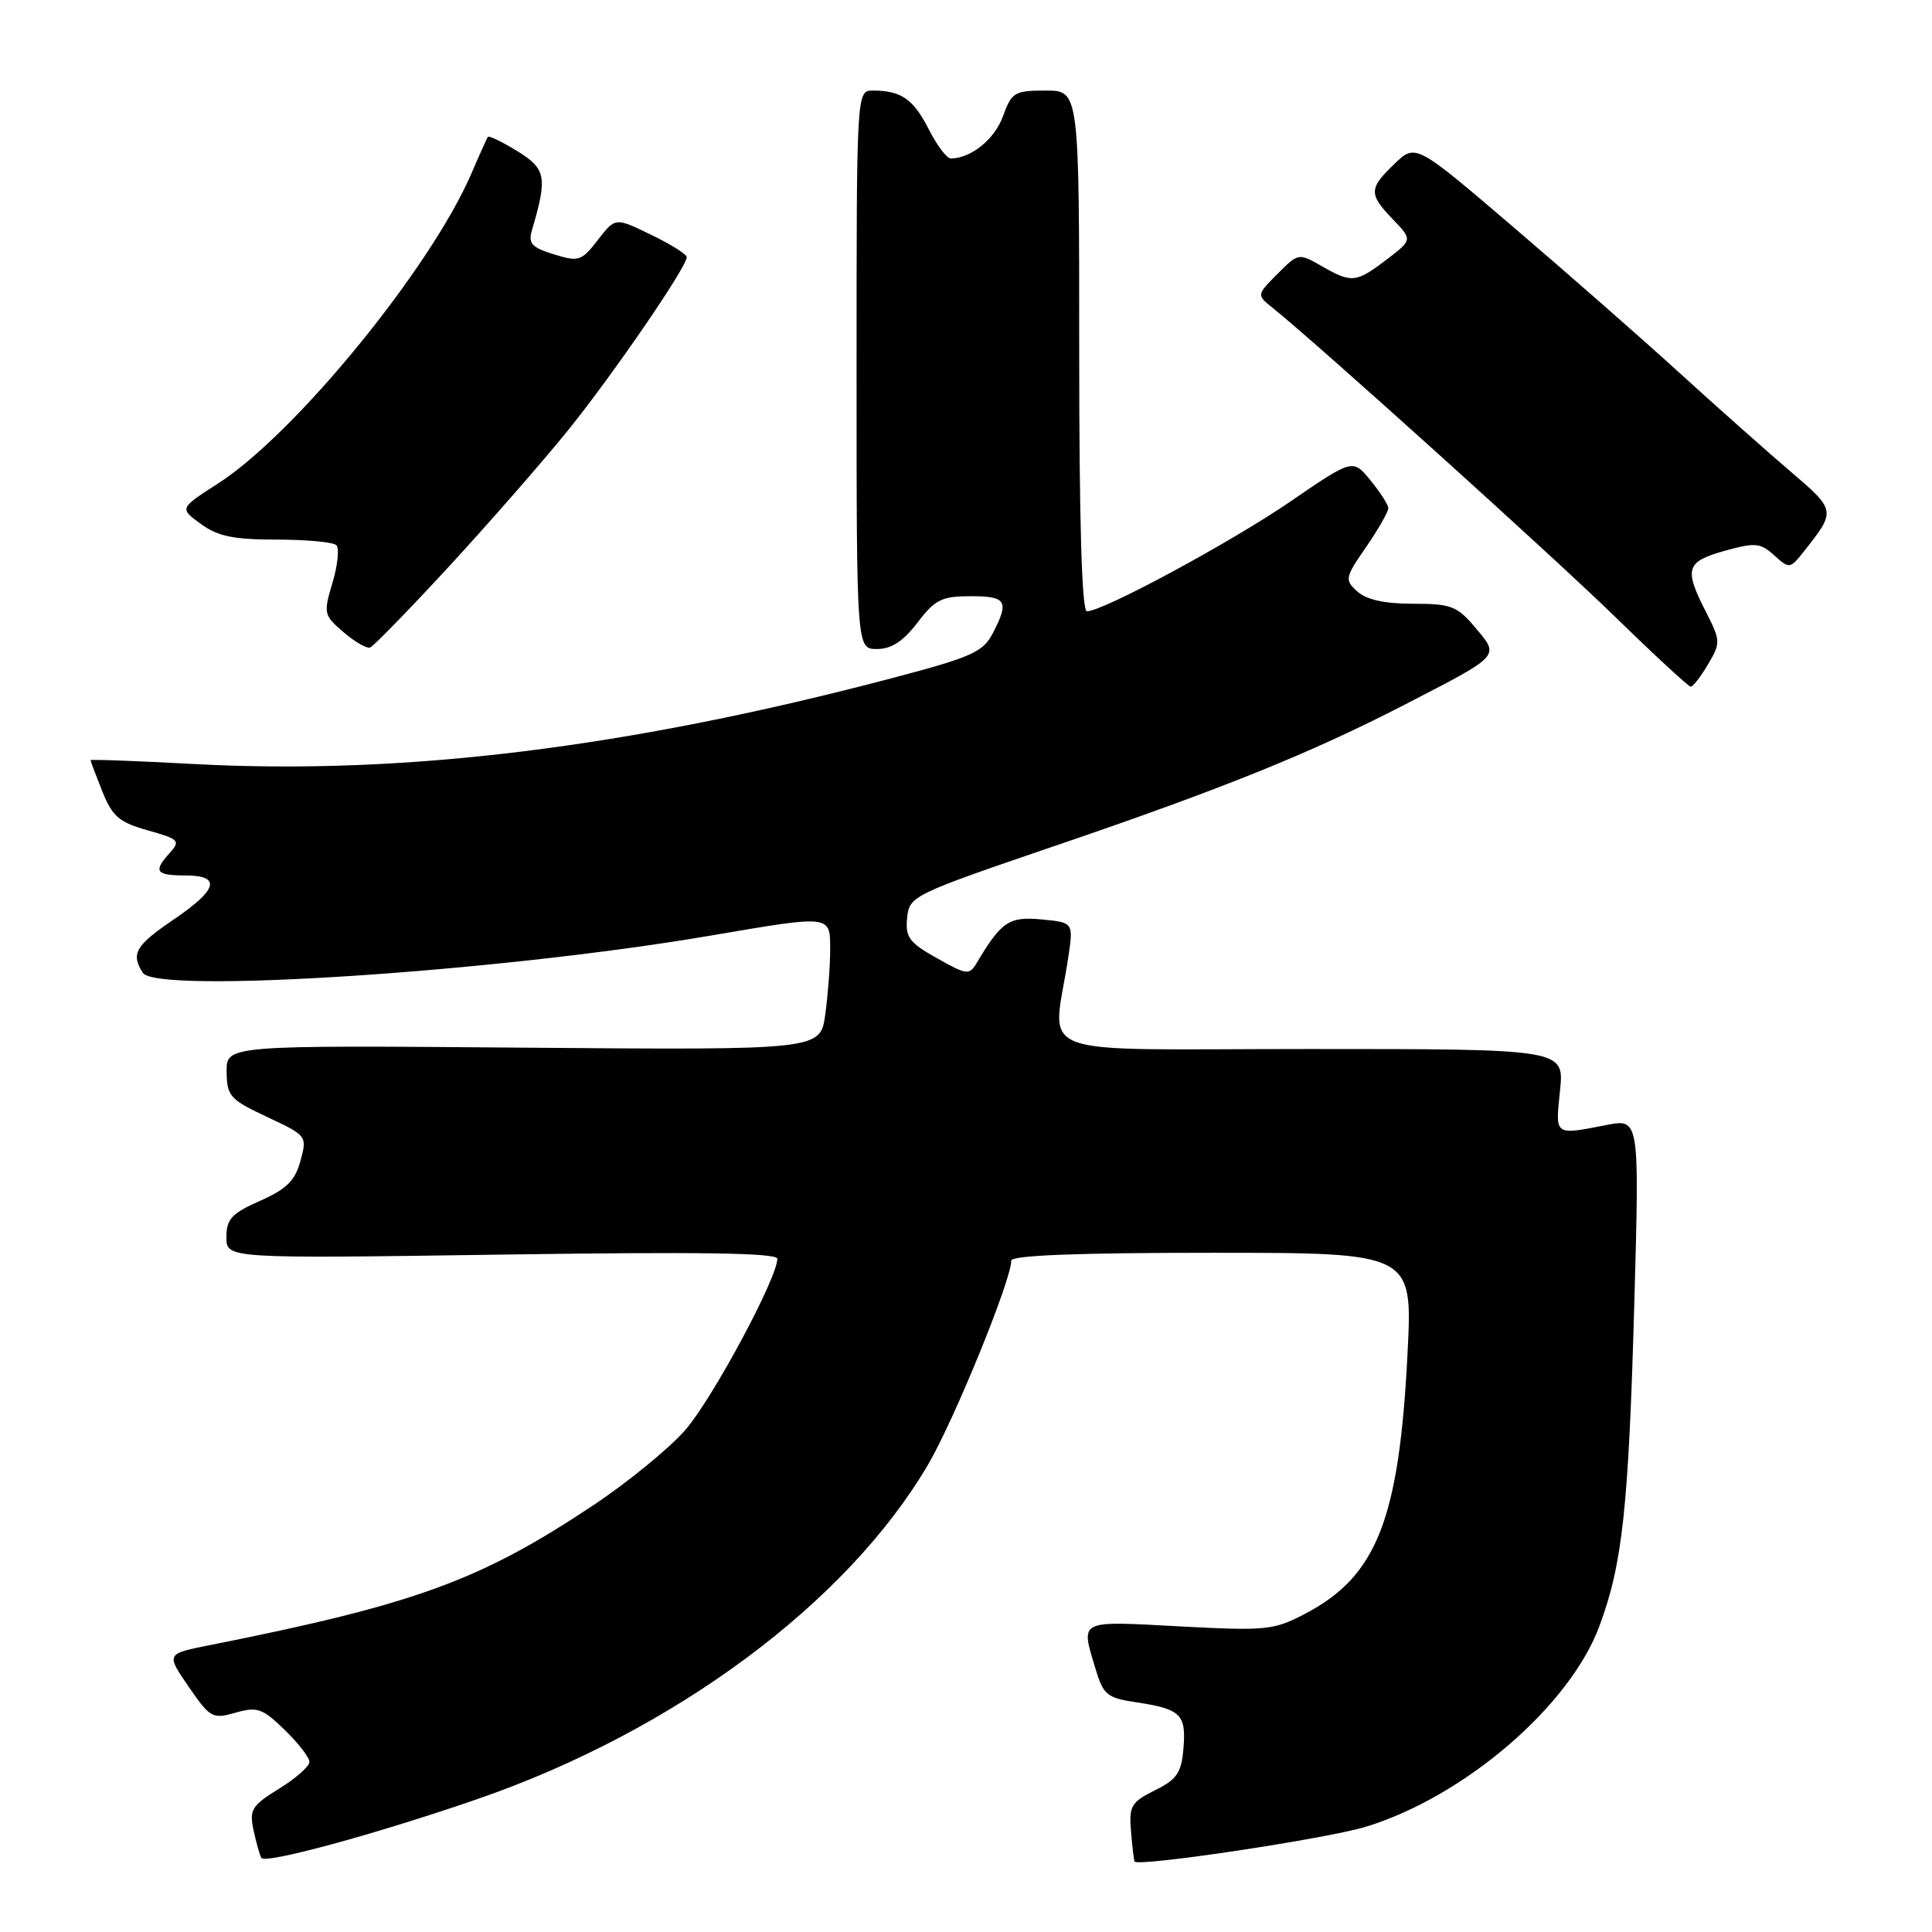 <?xml version="1.0" encoding="UTF-8" standalone="no"?>
<!DOCTYPE svg PUBLIC "-//W3C//DTD SVG 1.1//EN" "http://www.w3.org/Graphics/SVG/1.1/DTD/svg11.dtd" >
<svg xmlns="http://www.w3.org/2000/svg" xmlns:xlink="http://www.w3.org/1999/xlink" version="1.1" viewBox="0 0 256 256">
 <g >
 <path fill="currentColor"
d=" M 63.28 238.38 C 89.37 229.36 112.26 212.36 122.99 194.04 C 126.45 188.13 134.00 169.62 134.00 167.04 C 134.00 166.34 142.79 166.00 160.59 166.00 C 187.18 166.00 187.18 166.00 186.51 179.25 C 185.40 201.32 182.45 208.85 172.94 213.83 C 168.75 216.02 167.80 216.11 156.25 215.50 C 142.78 214.78 143.19 214.57 145.15 221.09 C 146.19 224.57 146.68 224.98 150.48 225.55 C 156.45 226.44 157.18 227.15 156.82 231.60 C 156.55 234.91 155.98 235.76 153.02 237.23 C 149.86 238.81 149.58 239.31 149.87 242.73 C 150.04 244.81 150.26 246.58 150.34 246.67 C 151.01 247.37 175.85 243.63 181.00 242.05 C 194.02 238.06 207.95 226.11 211.91 215.52 C 214.98 207.29 215.79 199.88 216.55 172.86 C 217.24 148.22 217.24 148.22 212.87 149.07 C 205.89 150.42 206.09 150.56 206.71 144.50 C 207.28 139.00 207.28 139.00 173.51 139.00 C 135.59 139.00 139.51 140.49 141.55 126.87 C 142.24 122.23 142.24 122.23 138.02 121.83 C 133.71 121.42 132.69 122.10 129.44 127.56 C 128.44 129.24 128.14 129.21 124.14 126.96 C 120.47 124.90 119.94 124.18 120.20 121.62 C 120.49 118.72 120.87 118.54 140.00 112.01 C 162.05 104.49 173.66 99.80 186.07 93.40 C 198.95 86.76 198.72 87.01 195.51 83.19 C 193.08 80.30 192.29 80.00 187.24 80.00 C 183.49 80.00 181.07 79.47 179.86 78.38 C 178.15 76.83 178.20 76.56 181.04 72.45 C 182.67 70.08 183.98 67.77 183.96 67.32 C 183.94 66.87 182.88 65.21 181.59 63.64 C 179.25 60.79 179.25 60.79 170.96 66.47 C 163.02 71.90 146.16 81.00 144.02 81.00 C 143.35 81.00 143.00 69.28 143.00 46.50 C 143.00 12.00 143.00 12.00 138.56 12.00 C 134.42 12.00 134.05 12.23 132.89 15.42 C 131.80 18.45 128.64 21.00 125.97 21.00 C 125.46 21.00 124.15 19.26 123.06 17.12 C 121.02 13.12 119.40 12.00 115.67 12.00 C 113.50 12.00 113.50 12.00 113.50 49.00 C 113.50 86.00 113.50 86.00 116.20 86.00 C 118.11 86.00 119.68 84.98 121.57 82.50 C 123.90 79.44 124.79 79.00 128.62 79.00 C 133.37 79.00 133.76 79.64 131.55 83.91 C 130.26 86.40 128.76 87.07 118.30 89.83 C 83.28 99.07 53.58 102.73 25.75 101.24 C 18.19 100.83 12.00 100.60 12.00 100.73 C 12.00 100.86 12.70 102.72 13.56 104.87 C 14.90 108.20 15.79 108.96 19.59 110.03 C 23.70 111.18 23.94 111.41 22.53 112.97 C 20.27 115.46 20.62 116.00 24.50 116.00 C 29.38 116.00 28.90 117.85 22.97 121.87 C 17.94 125.29 17.32 126.37 18.92 128.90 C 20.72 131.75 65.92 128.79 94.11 123.98 C 110.26 121.23 110.00 121.19 110.00 125.86 C 110.00 127.98 109.71 131.84 109.35 134.43 C 108.71 139.14 108.71 139.14 69.35 138.82 C 30.00 138.50 30.00 138.50 30.03 142.00 C 30.06 145.24 30.46 145.69 35.39 148.00 C 40.68 150.48 40.71 150.53 39.81 153.83 C 39.10 156.45 37.96 157.57 34.45 159.12 C 30.69 160.79 30.00 161.53 30.00 163.93 C 30.00 166.77 30.00 166.77 66.50 166.24 C 92.55 165.86 103.00 166.01 103.00 166.79 C 103.00 169.37 94.33 185.48 90.76 189.53 C 88.62 191.97 83.13 196.45 78.56 199.49 C 63.59 209.45 55.03 212.57 27.75 218.00 C 22.00 219.14 22.00 219.14 25.00 223.50 C 27.85 227.64 28.16 227.81 31.21 226.94 C 34.08 226.12 34.78 226.36 37.71 229.21 C 39.52 230.96 41.00 232.87 41.00 233.46 C 41.00 234.05 39.19 235.65 36.98 237.01 C 33.35 239.25 33.02 239.80 33.59 242.50 C 33.95 244.15 34.41 245.80 34.63 246.18 C 35.13 247.03 49.88 243.01 63.28 238.38 Z  M 226.32 88.03 C 228.01 85.18 228.00 84.92 226.04 81.07 C 223.12 75.35 223.40 74.43 228.52 72.99 C 232.59 71.86 233.25 71.92 235.10 73.59 C 237.11 75.41 237.19 75.40 239.10 72.97 C 243.29 67.67 243.28 67.62 237.20 62.43 C 234.07 59.75 227.45 53.88 222.50 49.37 C 217.55 44.86 207.67 36.19 200.54 30.10 C 187.58 19.02 187.58 19.02 184.79 21.70 C 181.36 24.99 181.33 25.70 184.58 29.08 C 187.16 31.78 187.16 31.78 183.74 34.39 C 179.68 37.48 179.10 37.54 175.11 35.25 C 172.08 33.52 172.03 33.52 169.28 36.29 C 166.50 39.08 166.50 39.08 168.63 40.79 C 174.64 45.62 205.73 73.66 214.00 81.72 C 219.22 86.81 223.74 90.98 224.03 90.99 C 224.33 90.99 225.36 89.66 226.32 88.03 Z  M 59.55 75.00 C 64.87 69.22 71.95 61.12 75.28 57.00 C 81.25 49.60 91.00 35.38 91.00 34.07 C 91.00 33.70 88.87 32.36 86.26 31.10 C 81.53 28.80 81.53 28.80 79.22 31.79 C 77.05 34.60 76.69 34.72 73.39 33.70 C 70.49 32.81 69.97 32.26 70.47 30.56 C 72.56 23.46 72.37 22.39 68.55 20.03 C 66.54 18.79 64.78 17.94 64.64 18.14 C 64.51 18.34 63.52 20.52 62.46 23.00 C 57.05 35.55 39.09 57.53 28.87 64.08 C 23.77 67.36 23.77 67.36 26.62 69.43 C 28.87 71.07 30.97 71.50 36.65 71.50 C 40.60 71.50 44.16 71.83 44.57 72.24 C 44.98 72.65 44.75 74.89 44.06 77.21 C 42.84 81.27 42.89 81.51 45.51 83.76 C 47.00 85.04 48.59 85.96 49.04 85.80 C 49.49 85.63 54.22 80.78 59.55 75.00 Z "/>
</g>
</svg>